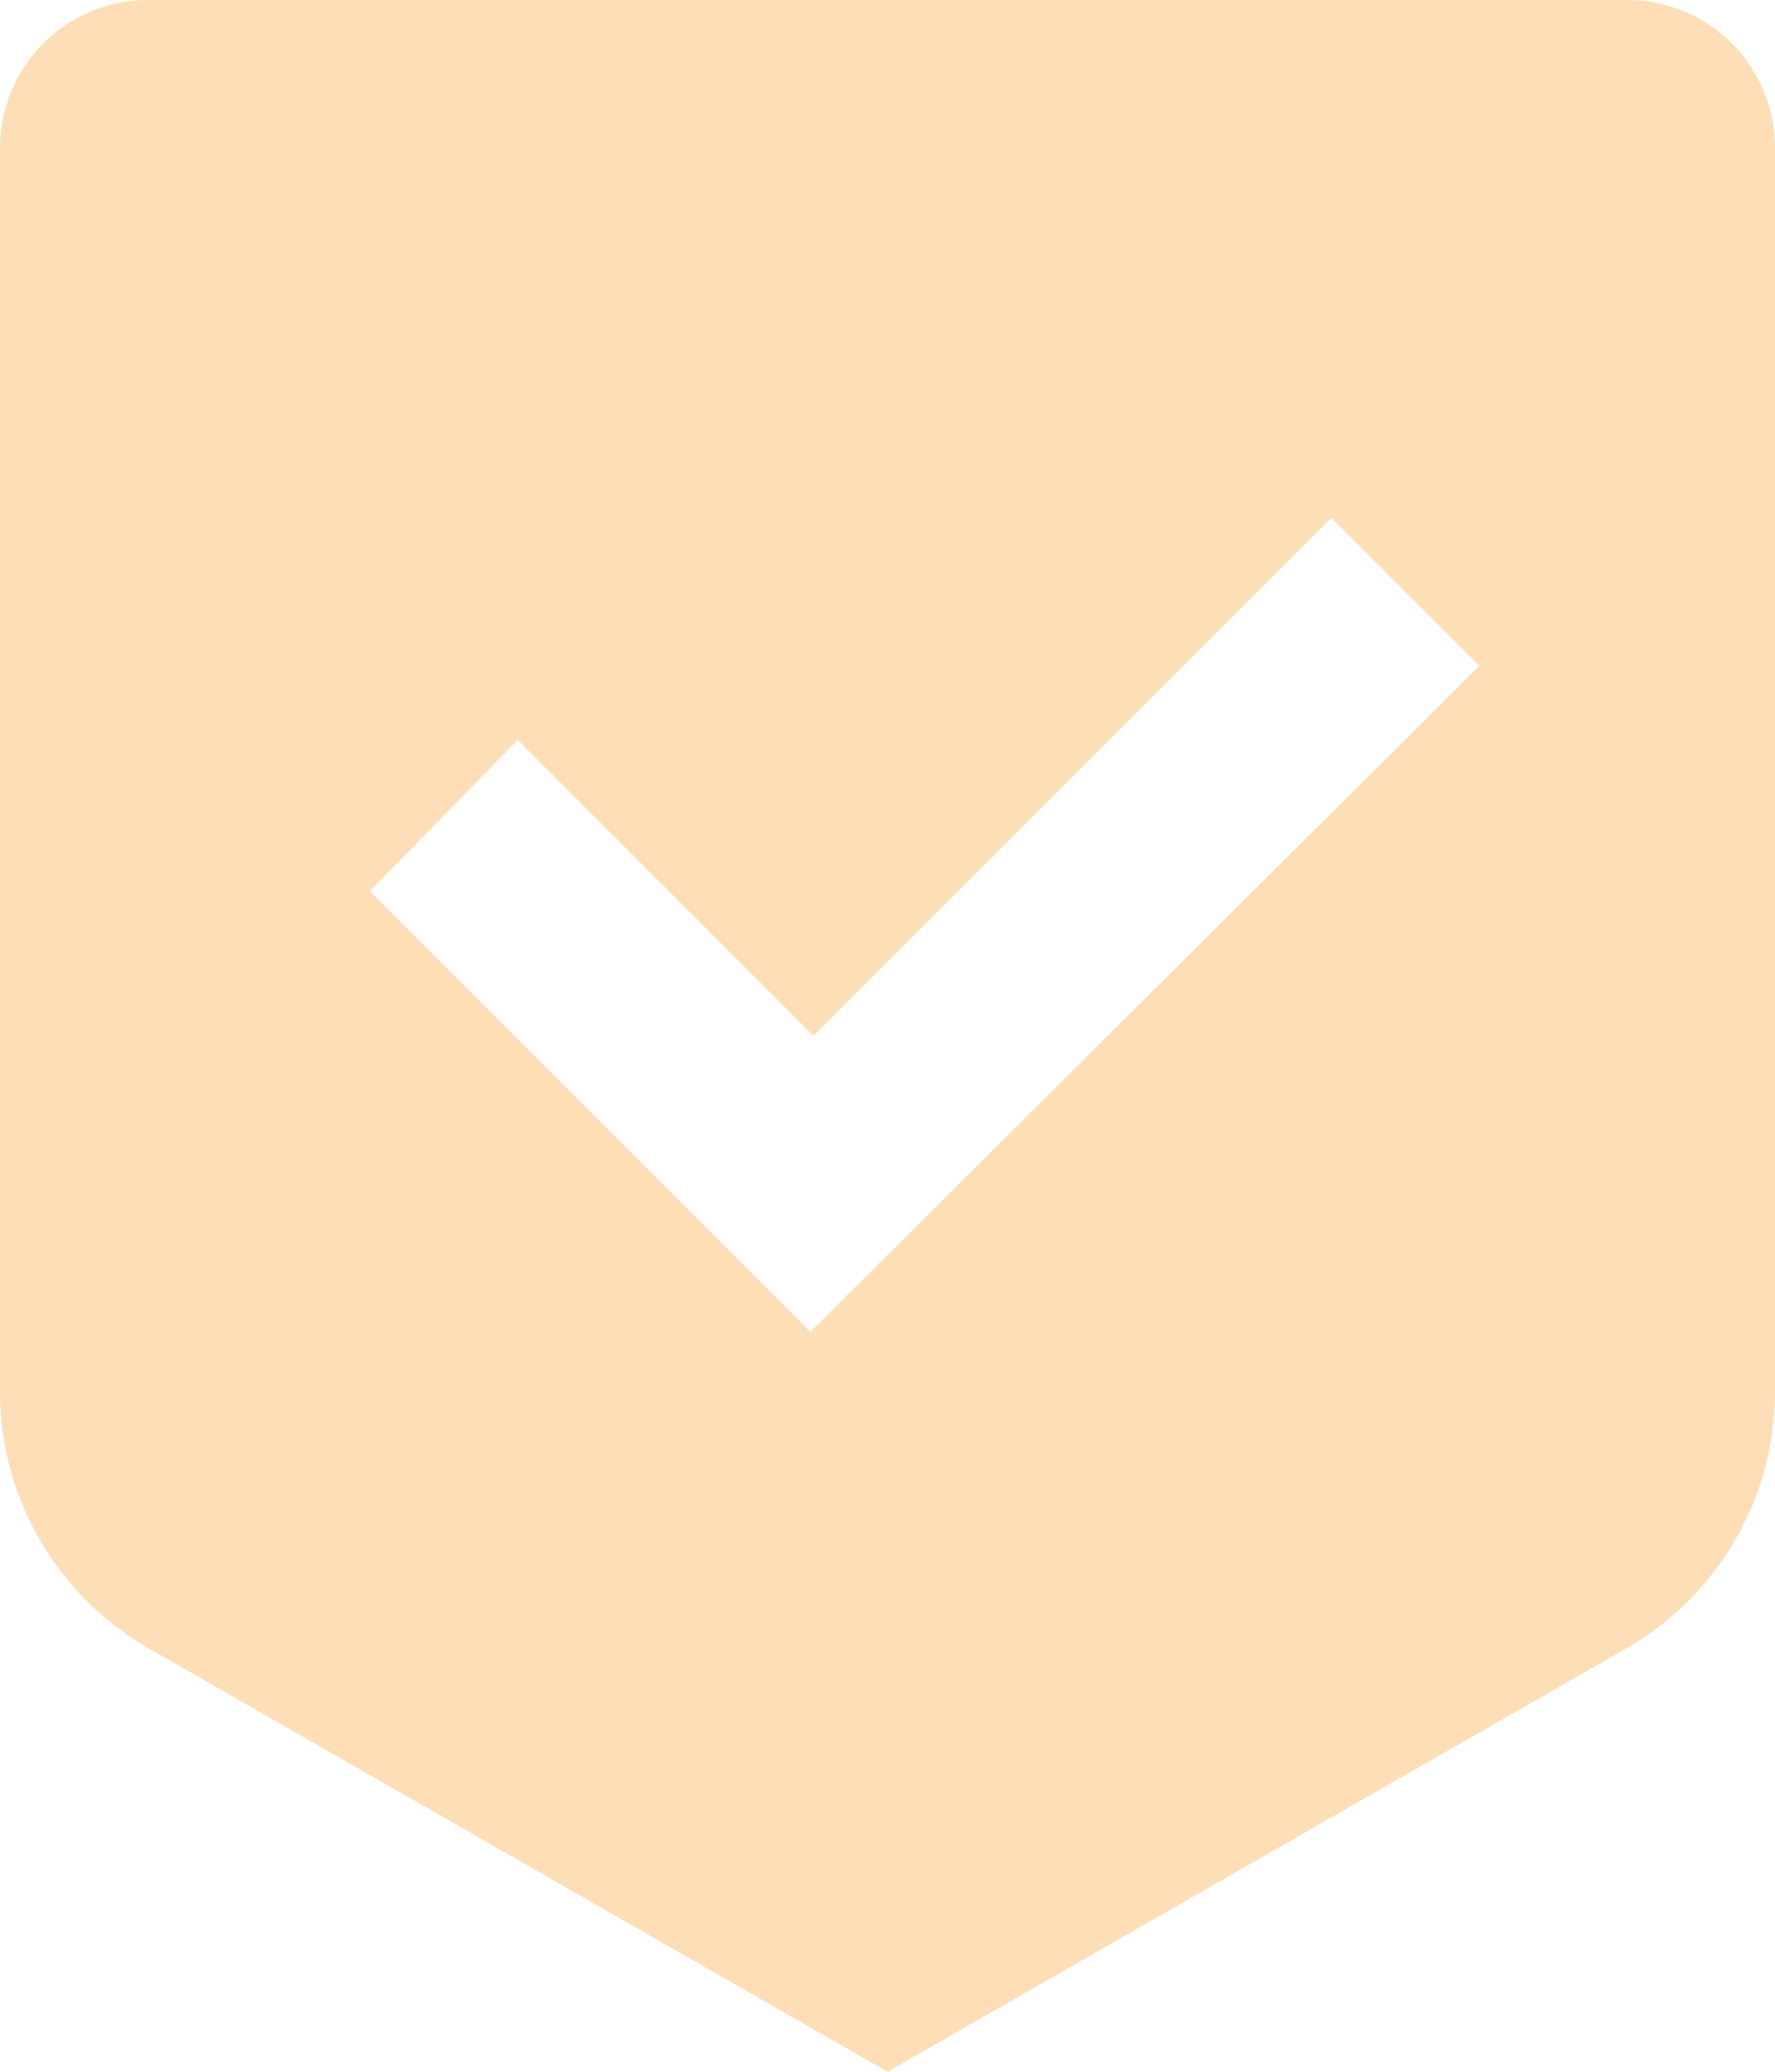 <svg id="Слой_1" data-name="Слой 1" xmlns="http://www.w3.org/2000/svg" viewBox="0 0 384 448"><defs><style>.cls-1{fill:#fedeb7;}</style></defs><path class="cls-1" d="M416,32H96A32,32,0,0,0,64,64V332.92a64,64,0,0,0,32.19,55.53L256,480l159.81-91.55A64,64,0,0,0,448,332.92V64a32,32,0,0,0-32-32ZM239.31,320,144,224.69,176,192l64,64L352,144l32,32Z" transform="translate(-64 -32)"/></svg>
